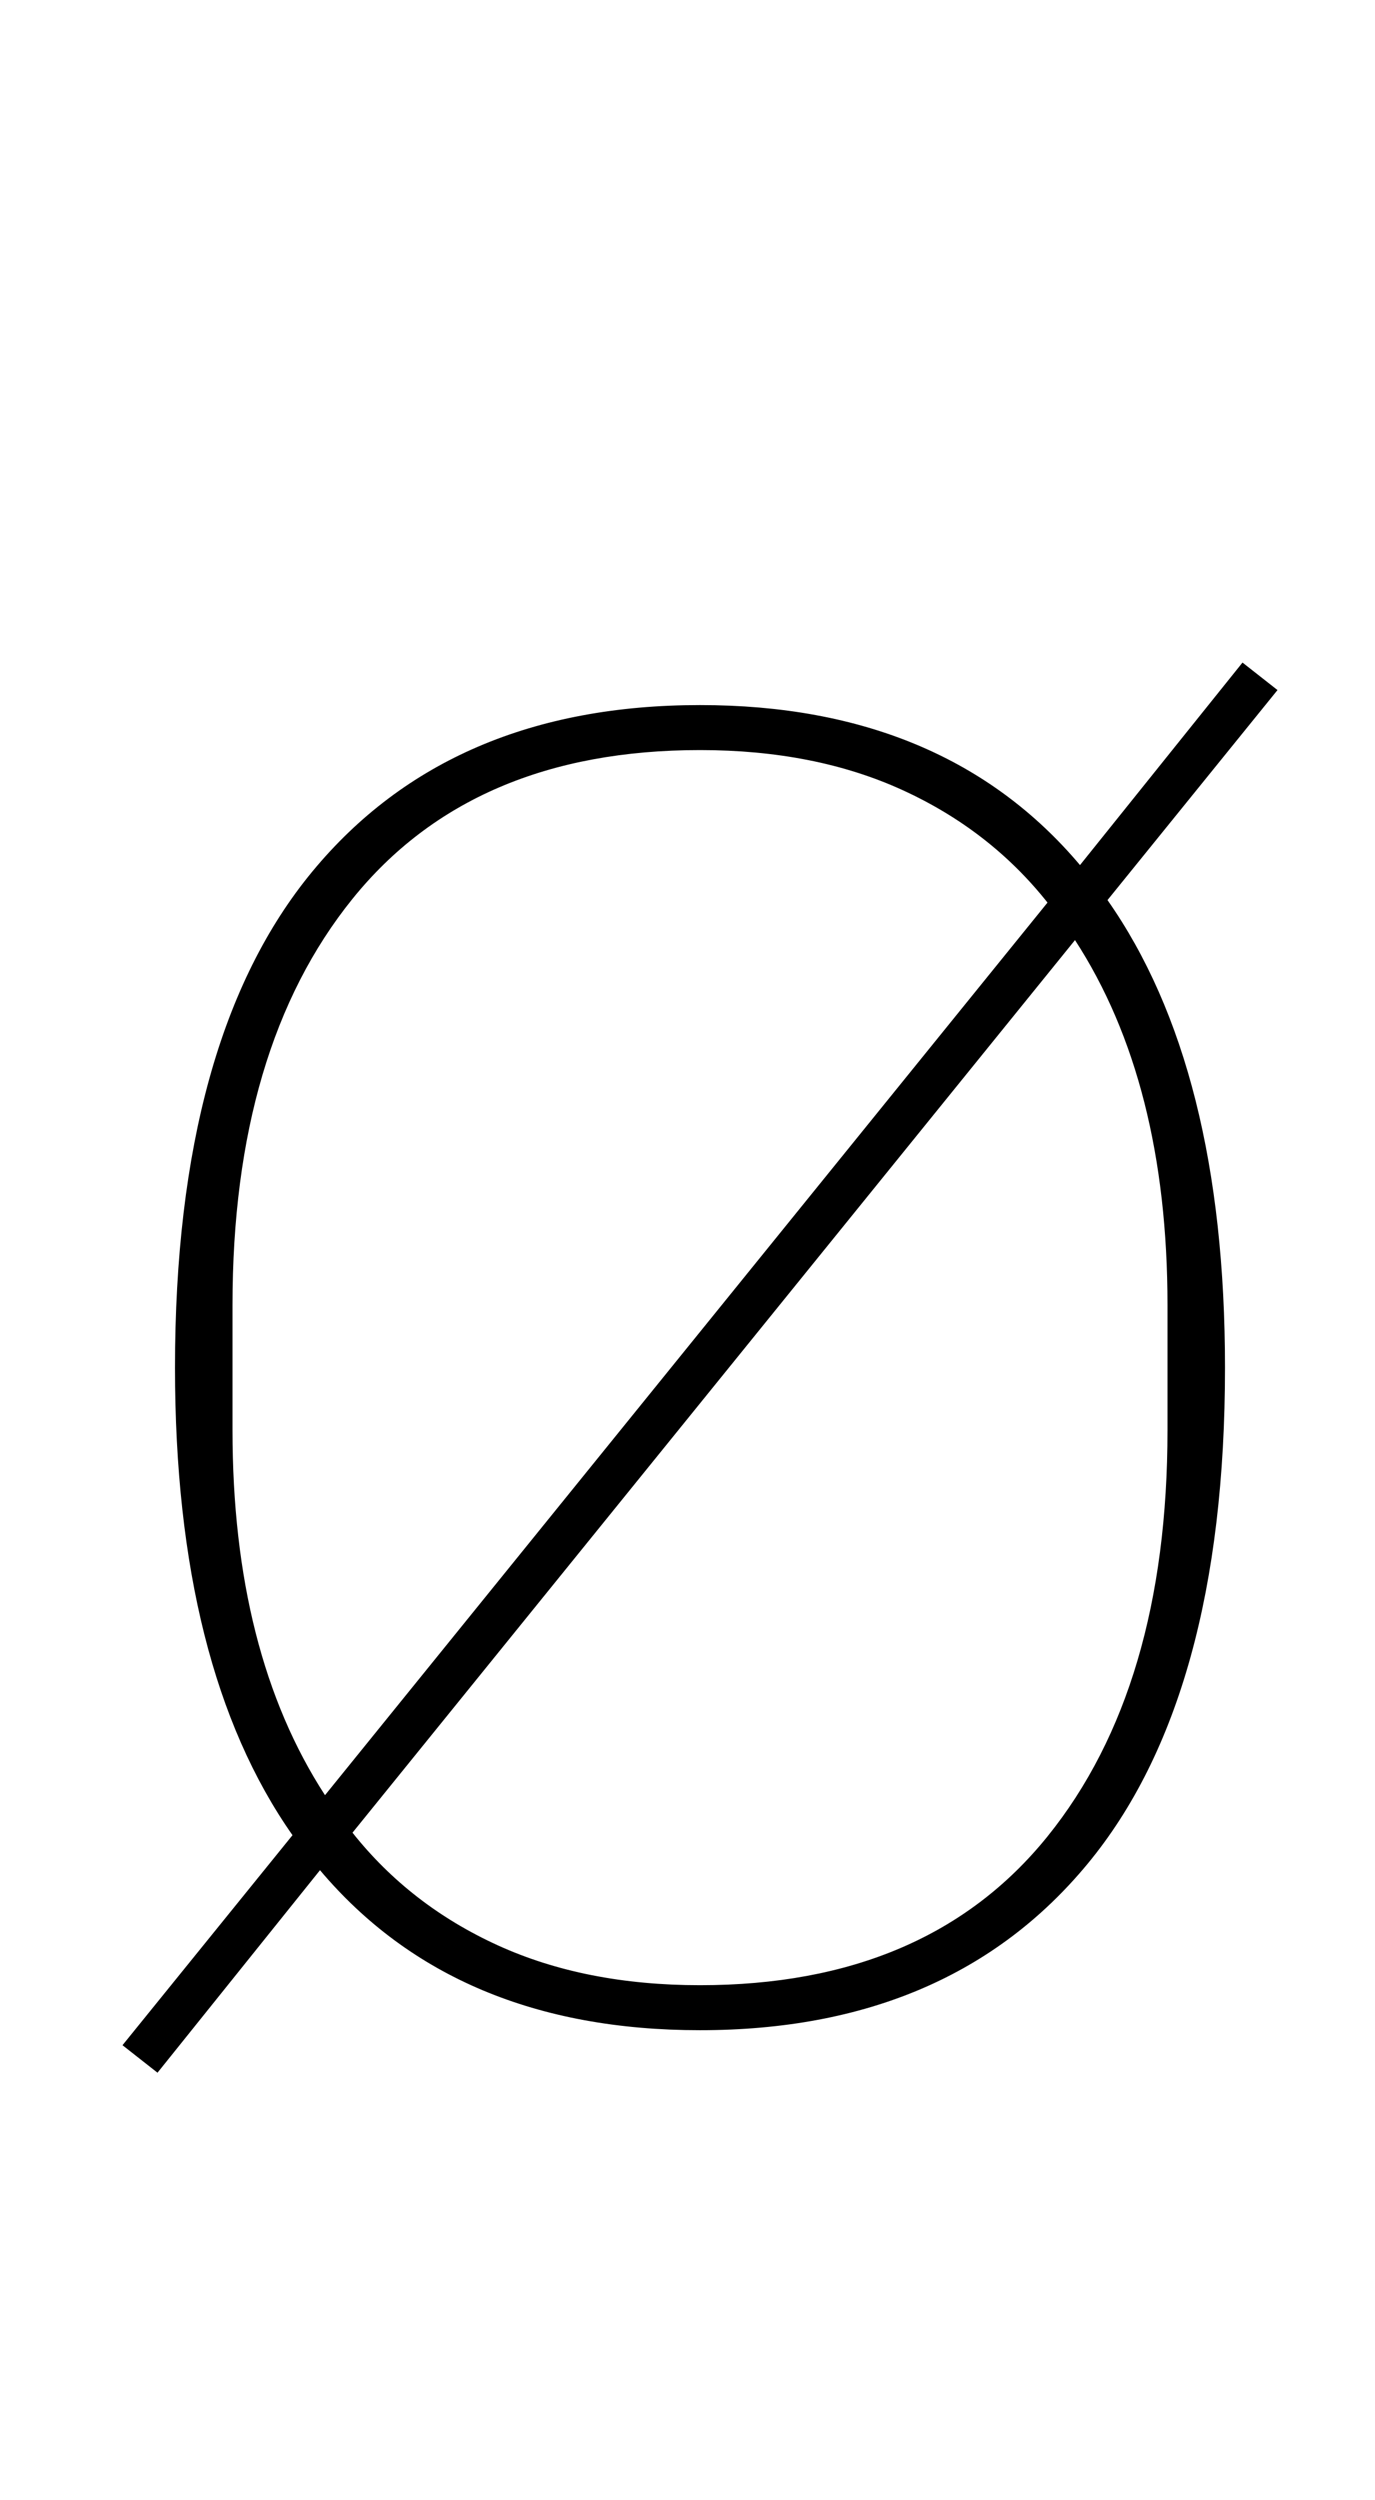 <?xml version="1.0" standalone="no"?>
<!DOCTYPE svg PUBLIC "-//W3C//DTD SVG 1.1//EN" "http://www.w3.org/Graphics/SVG/1.1/DTD/svg11.dtd" >
<svg xmlns="http://www.w3.org/2000/svg" xmlns:xlink="http://www.w3.org/1999/xlink" version="1.1" viewBox="-10 0 550 1000">
  <g transform="matrix(1 0 0 -1 0 800)">
   <path fill="currentColor"
d="M39 -18l68 84q-47 67 -47 187q0 132 55 198.5t155 66.5q98 0 152 -64l65 81l14 -11l-68 -84q47 -67 47 -187q0 -132 -55 -198.5t-155 -66.5q-98 0 -152 64l-65 -81zM409 439q-23 29 -58 45t-81 16q-91 0 -139 -59.5t-48 -162.5v-50q0 -89 37 -146zM270 6q91 0 139 59.5
t48 162.5v50q0 89 -37 146l-289 -357q23 -29 58 -45t81 -16z" />
  </g>

</svg>
